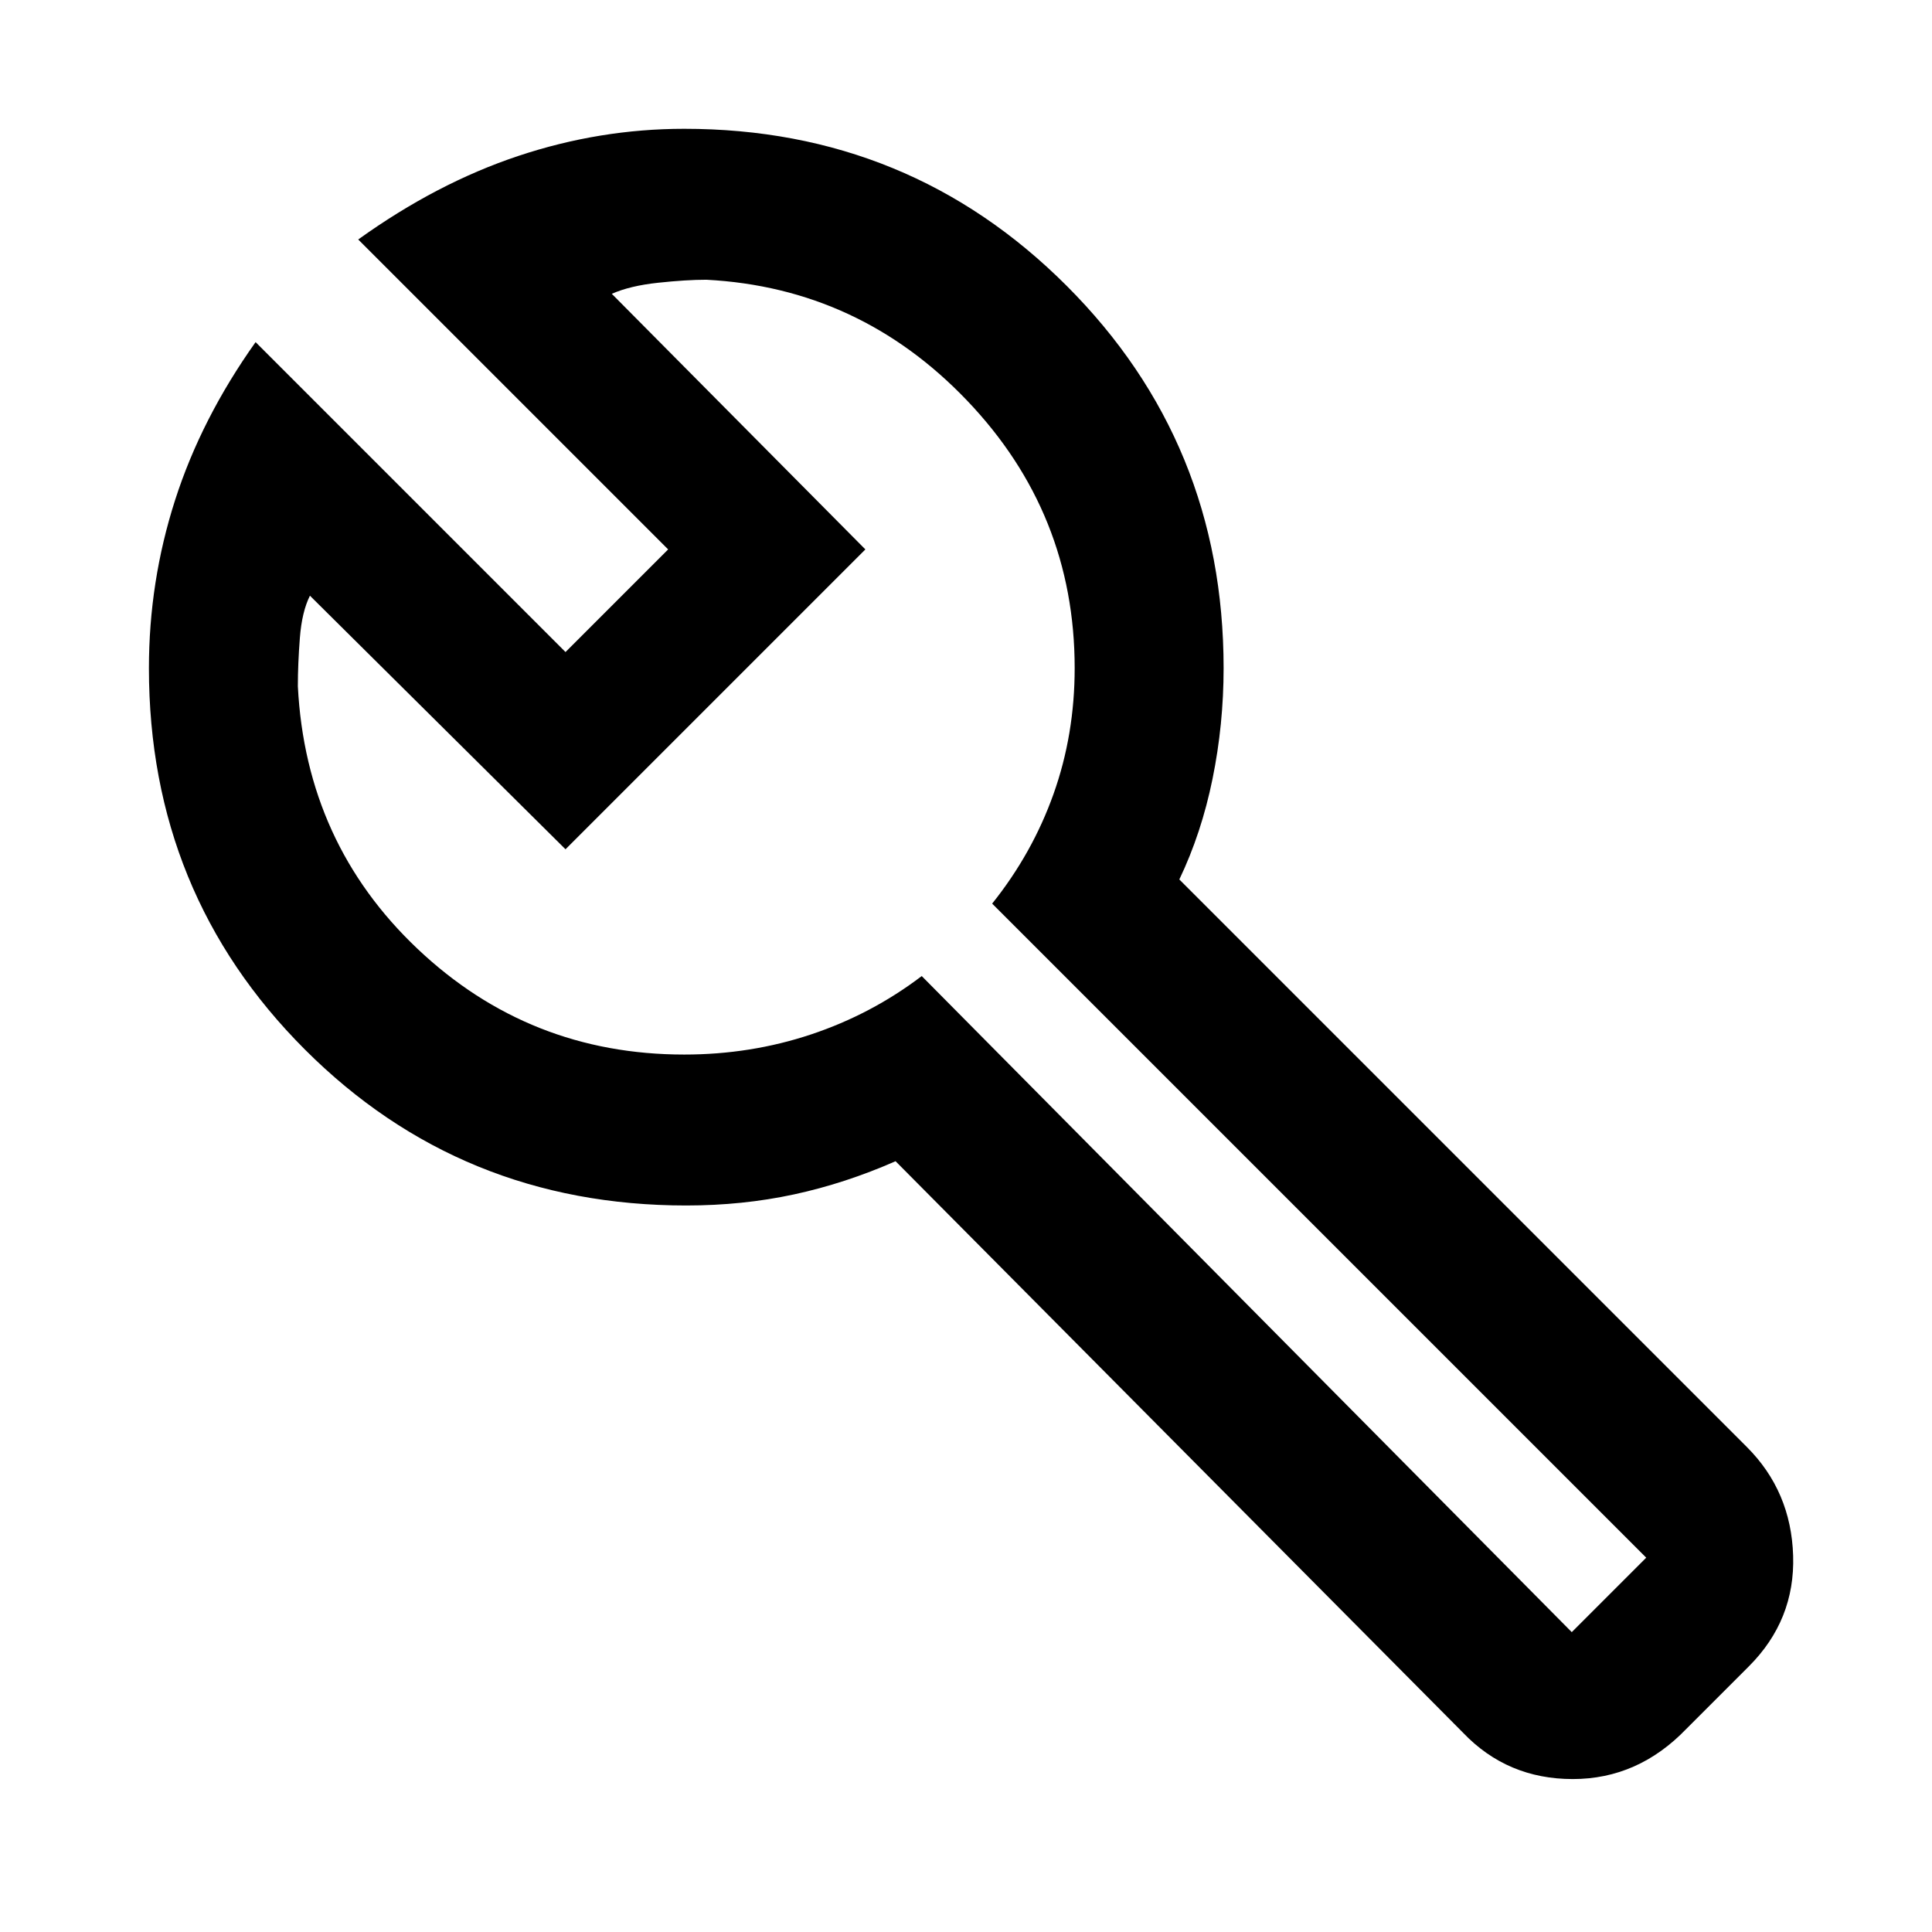 <svg xmlns="http://www.w3.org/2000/svg" height="48" width="48"><path d="m39.05 40.55 1.85-1.85-16.25-16.25q1-1.25 1.525-2.725.525-1.475.525-3.125 0-3.85-2.675-6.65-2.675-2.8-6.475-3-.5 0-1.2.075T15.2 7.3l6.3 6.35-7.45 7.45-6.35-6.3q-.2.4-.25 1.05-.05.65-.05 1.2.2 3.9 2.975 6.525Q13.15 26.2 17 26.2q1.65 0 3.15-.5t2.75-1.45l16.15 16.3Zm-2.7 2.5-14.1-14.2q-1.25.55-2.525.825-1.275.275-2.675.275-5.6 0-9.475-3.875T3.7 16.6q0-2.15.65-4.175t2-3.925l7.7 7.7 2.55-2.55-7.7-7.7q1.95-1.4 3.975-2.075Q14.9 3.2 17 3.2q5.6 0 9.5 3.9 3.9 3.9 3.9 9.5 0 1.4-.275 2.75t-.825 2.5l14.1 14.1q1.1 1.1 1.15 2.7.05 1.6-1.1 2.75l-1.55 1.55q-1.2 1.25-2.825 1.25-1.625 0-2.725-1.15ZM17.8 17.35Z"/></svg>